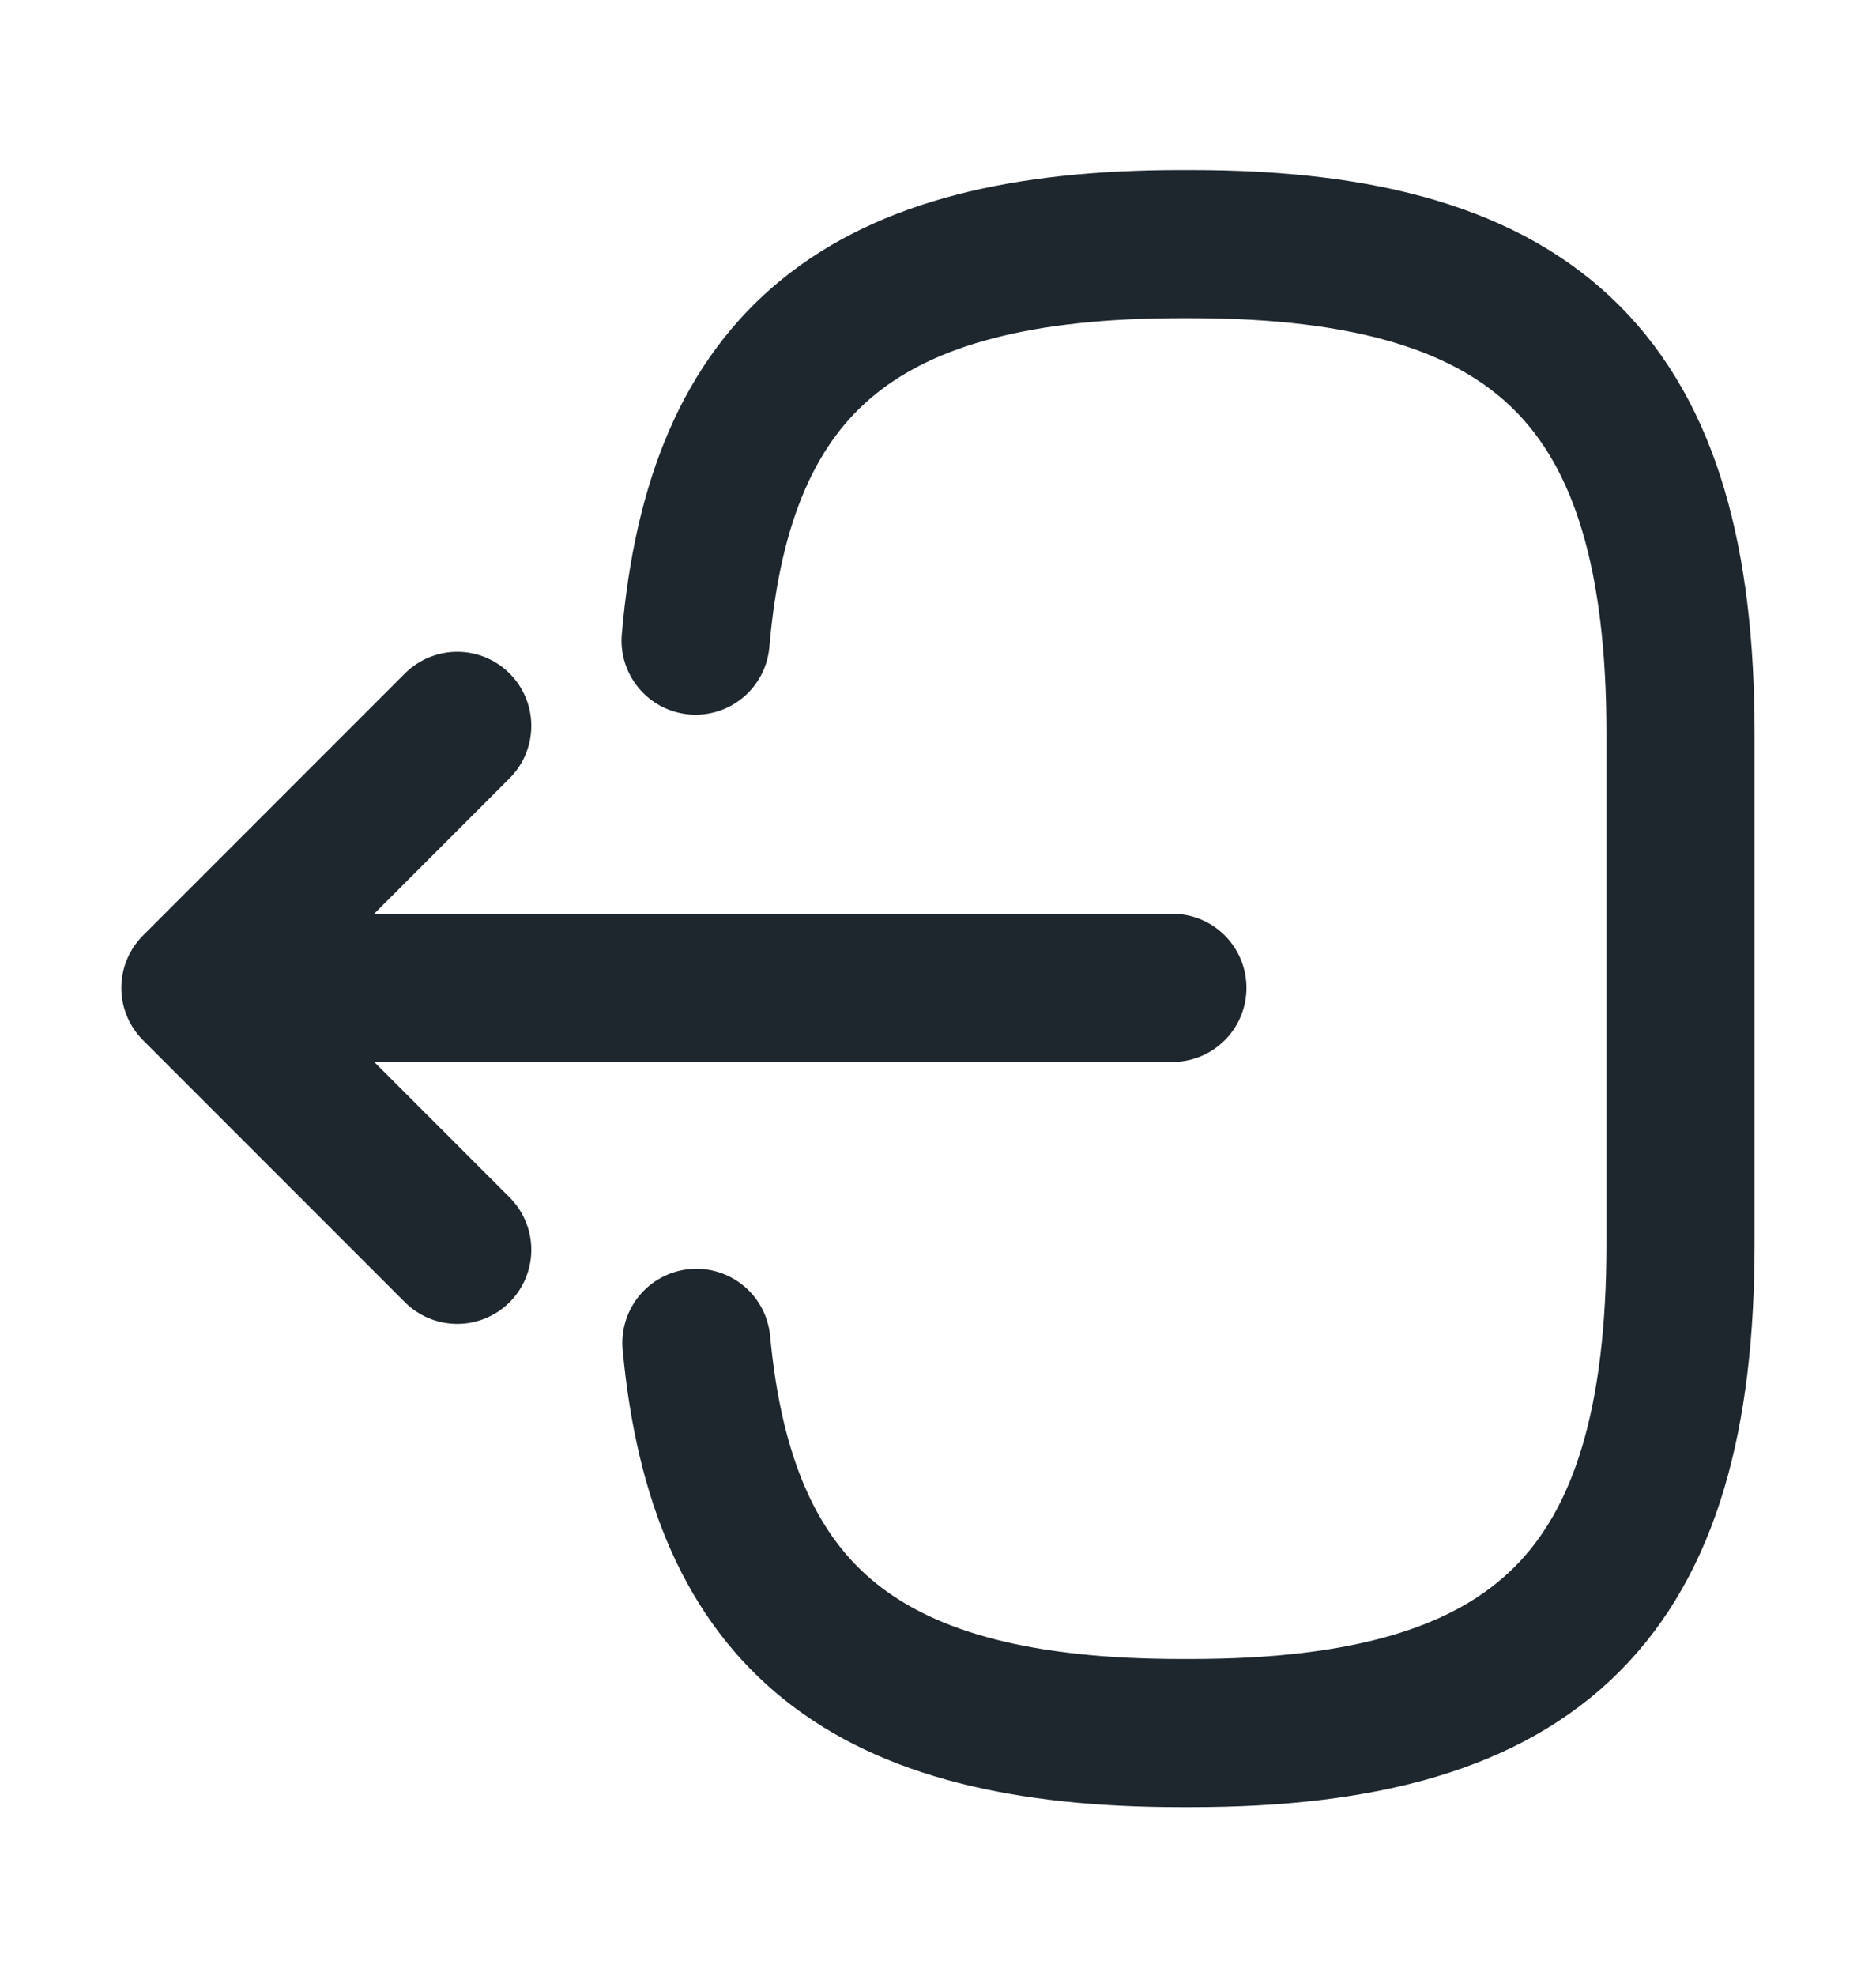 <svg width="19" height="20" viewBox="0 0 19 20" fill="none" xmlns="http://www.w3.org/2000/svg">
<path d="M7.045 6.485C7.29 3.635 8.755 2.471 11.961 2.471H12.064C15.603 2.471 17.02 3.888 17.02 7.427V12.589C17.02 16.127 15.603 17.544 12.064 17.544H11.961C8.779 17.544 7.314 16.397 7.053 13.594" stroke="#1E272E" stroke-width="1.5" stroke-linecap="round" stroke-linejoin="round"/>
<path d="M11.874 10H2.865" stroke="#1E272E" stroke-width="1.5" stroke-linecap="round" stroke-linejoin="round"/>
<path d="M4.631 7.348L1.979 10L4.631 12.652" stroke="#1E272E" stroke-width="1.5" stroke-linecap="round" stroke-linejoin="round"/>
</svg>
